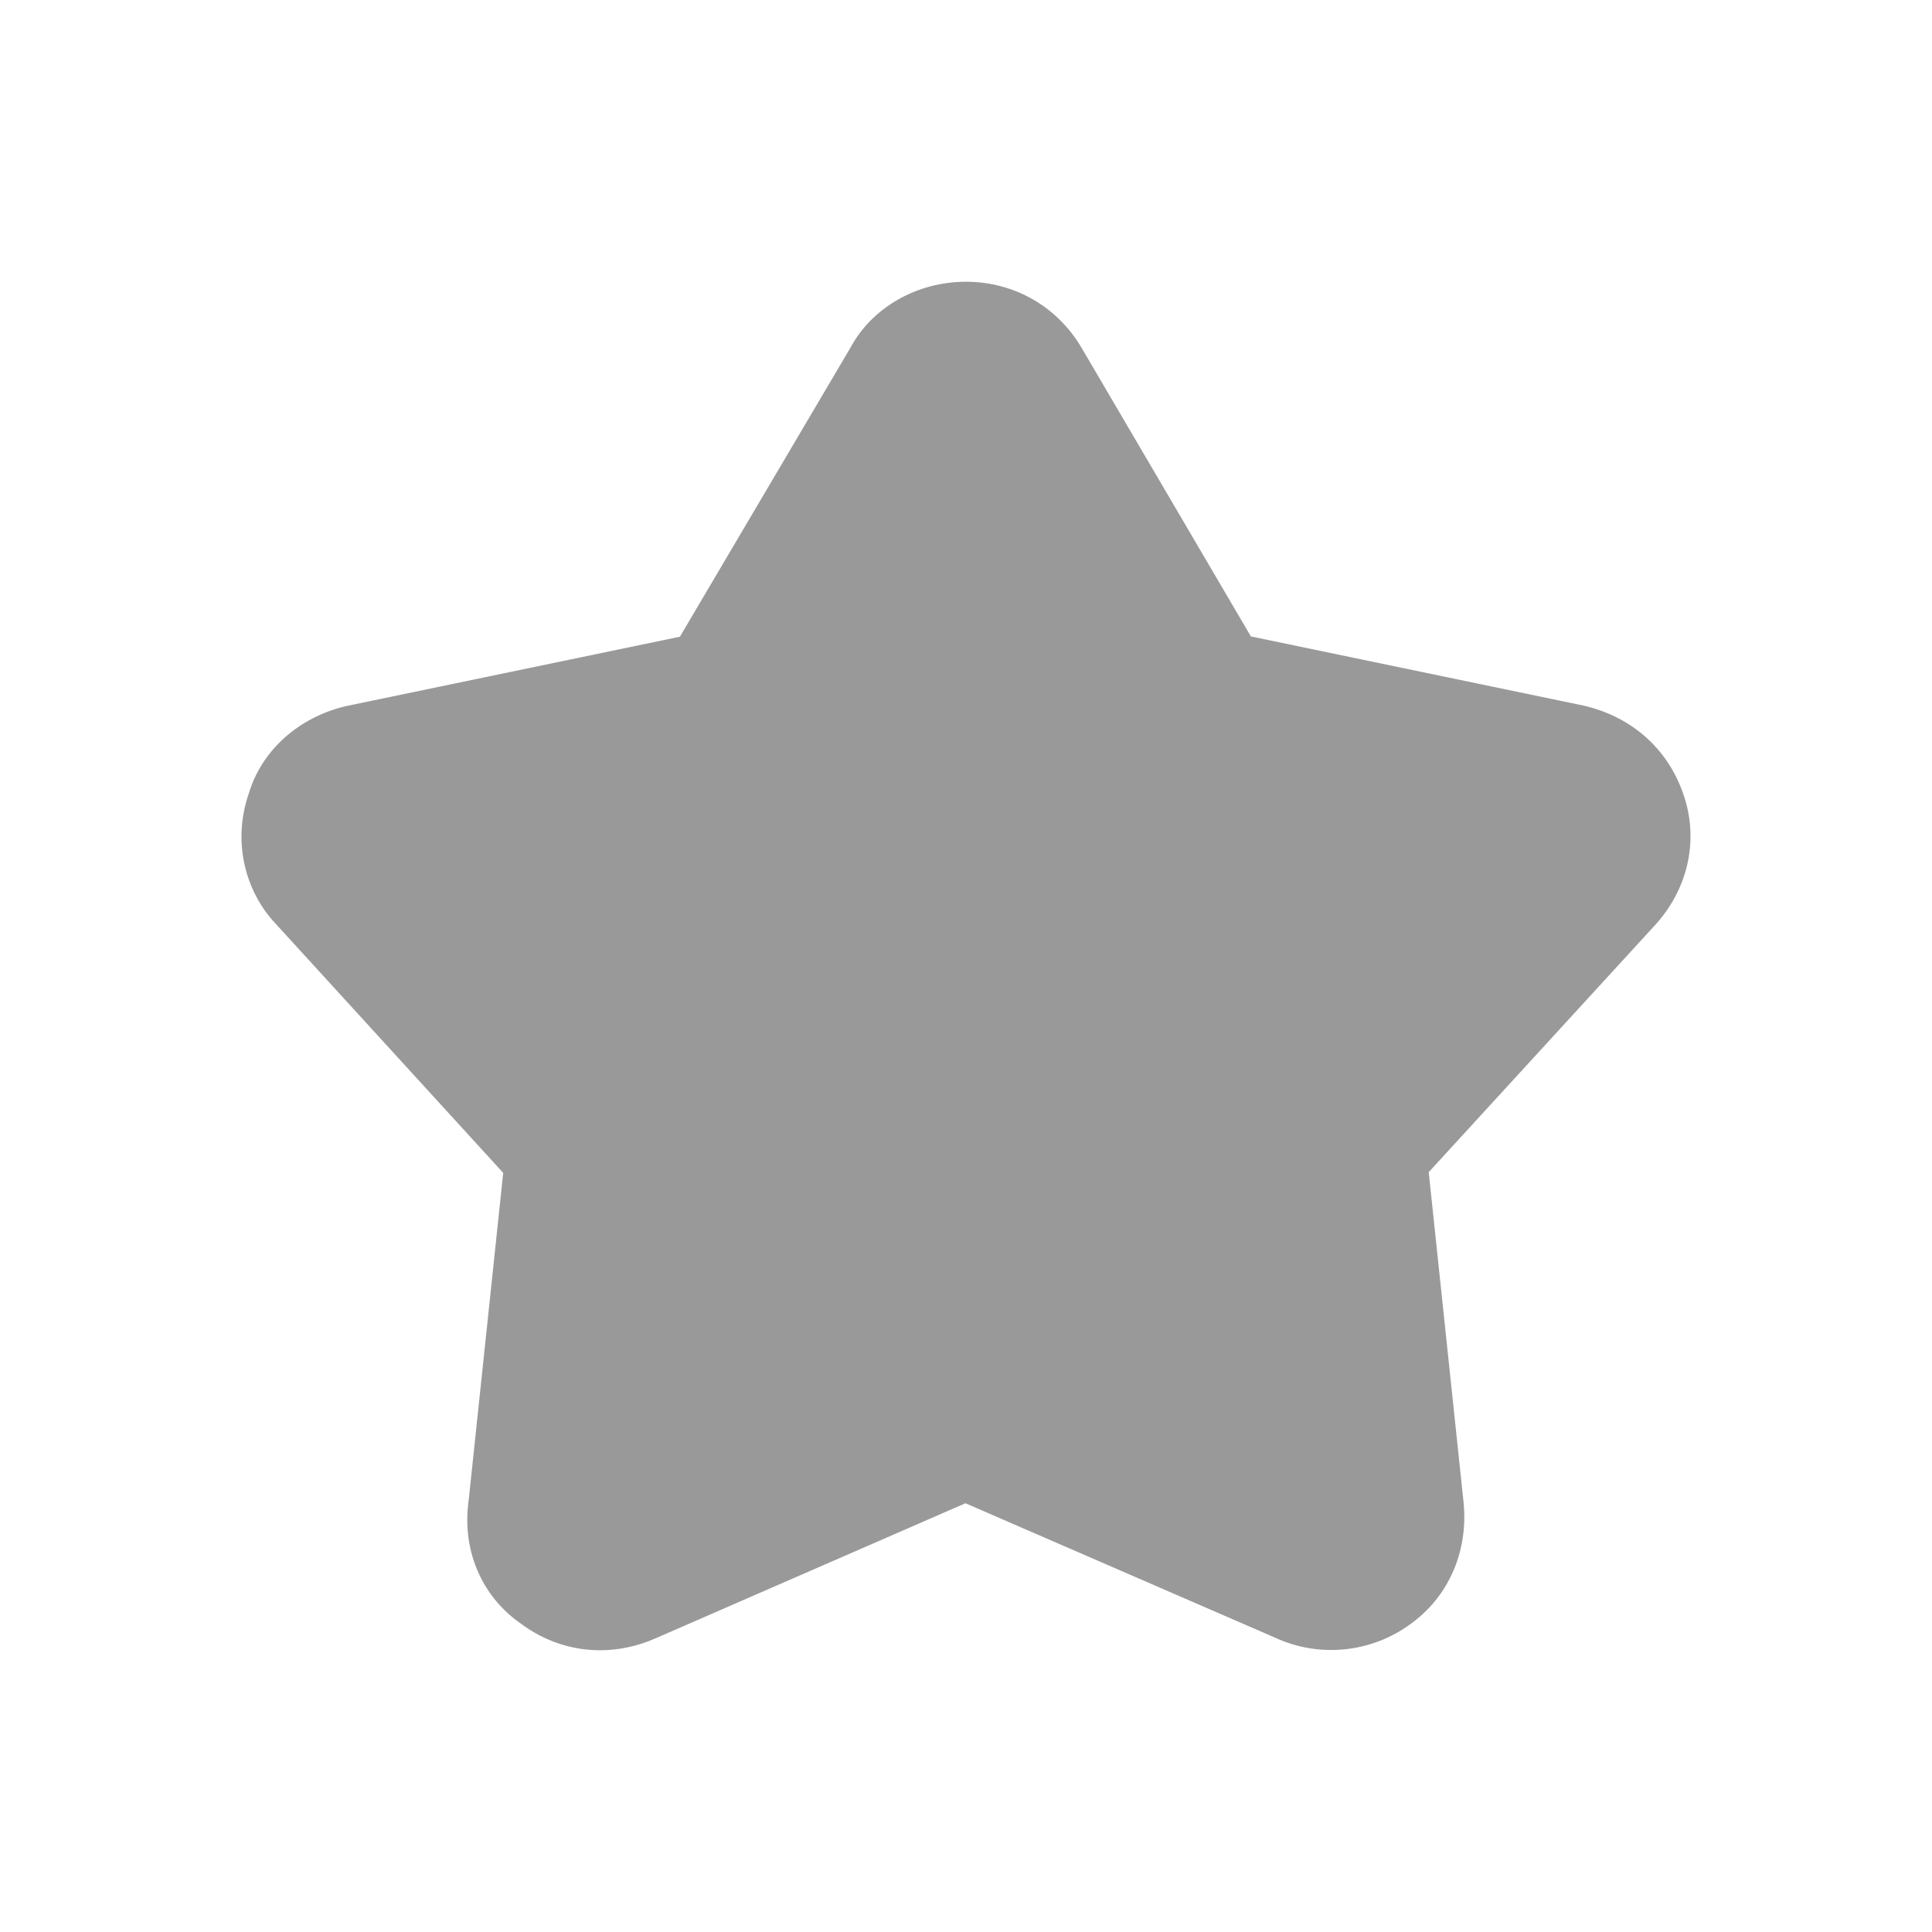 <svg xmlns="http://www.w3.org/2000/svg" xmlns:xlink="http://www.w3.org/1999/xlink" width="48" height="48" viewBox="0 0 48 48">
  <defs>
    <rect id="icon-star-fill-a" width="48" height="48" x="0" y="0"/>
  </defs>
  <g fill="none" fill-rule="evenodd">
    <mask id="icon-star-fill-b" fill="#fff">
      <use xlink:href="#icon-star-fill-a"/>
    </mask>
    <path fill="#999" d="M14.91,41 C14.213,41 13.528,40.777 12.946,40.342 C11.974,39.673 11.472,38.521 11.642,37.293 L12.502,29.14 L6.868,22.971 C6.05,22.114 5.78,20.851 6.187,19.697 C6.504,18.649 7.414,17.819 8.602,17.542 L16.892,15.819 L21.131,8.635 C21.663,7.646 22.772,7 24,7 C25.191,7 26.263,7.611 26.867,8.634 L31.078,15.812 L39.351,17.532 C40.537,17.808 41.423,18.596 41.811,19.699 C42.213,20.813 41.966,22.033 41.147,22.954 L41.132,22.97 L35.496,29.122 L36.365,37.353 C36.477,38.583 35.967,39.707 35.001,40.379 C34.048,41.058 32.777,41.194 31.683,40.689 L23.986,37.348 L16.281,40.706 C15.836,40.902 15.37,41 14.91,41" mask="url(#icon-star-fill-b)"/>
  </g>
</svg>
